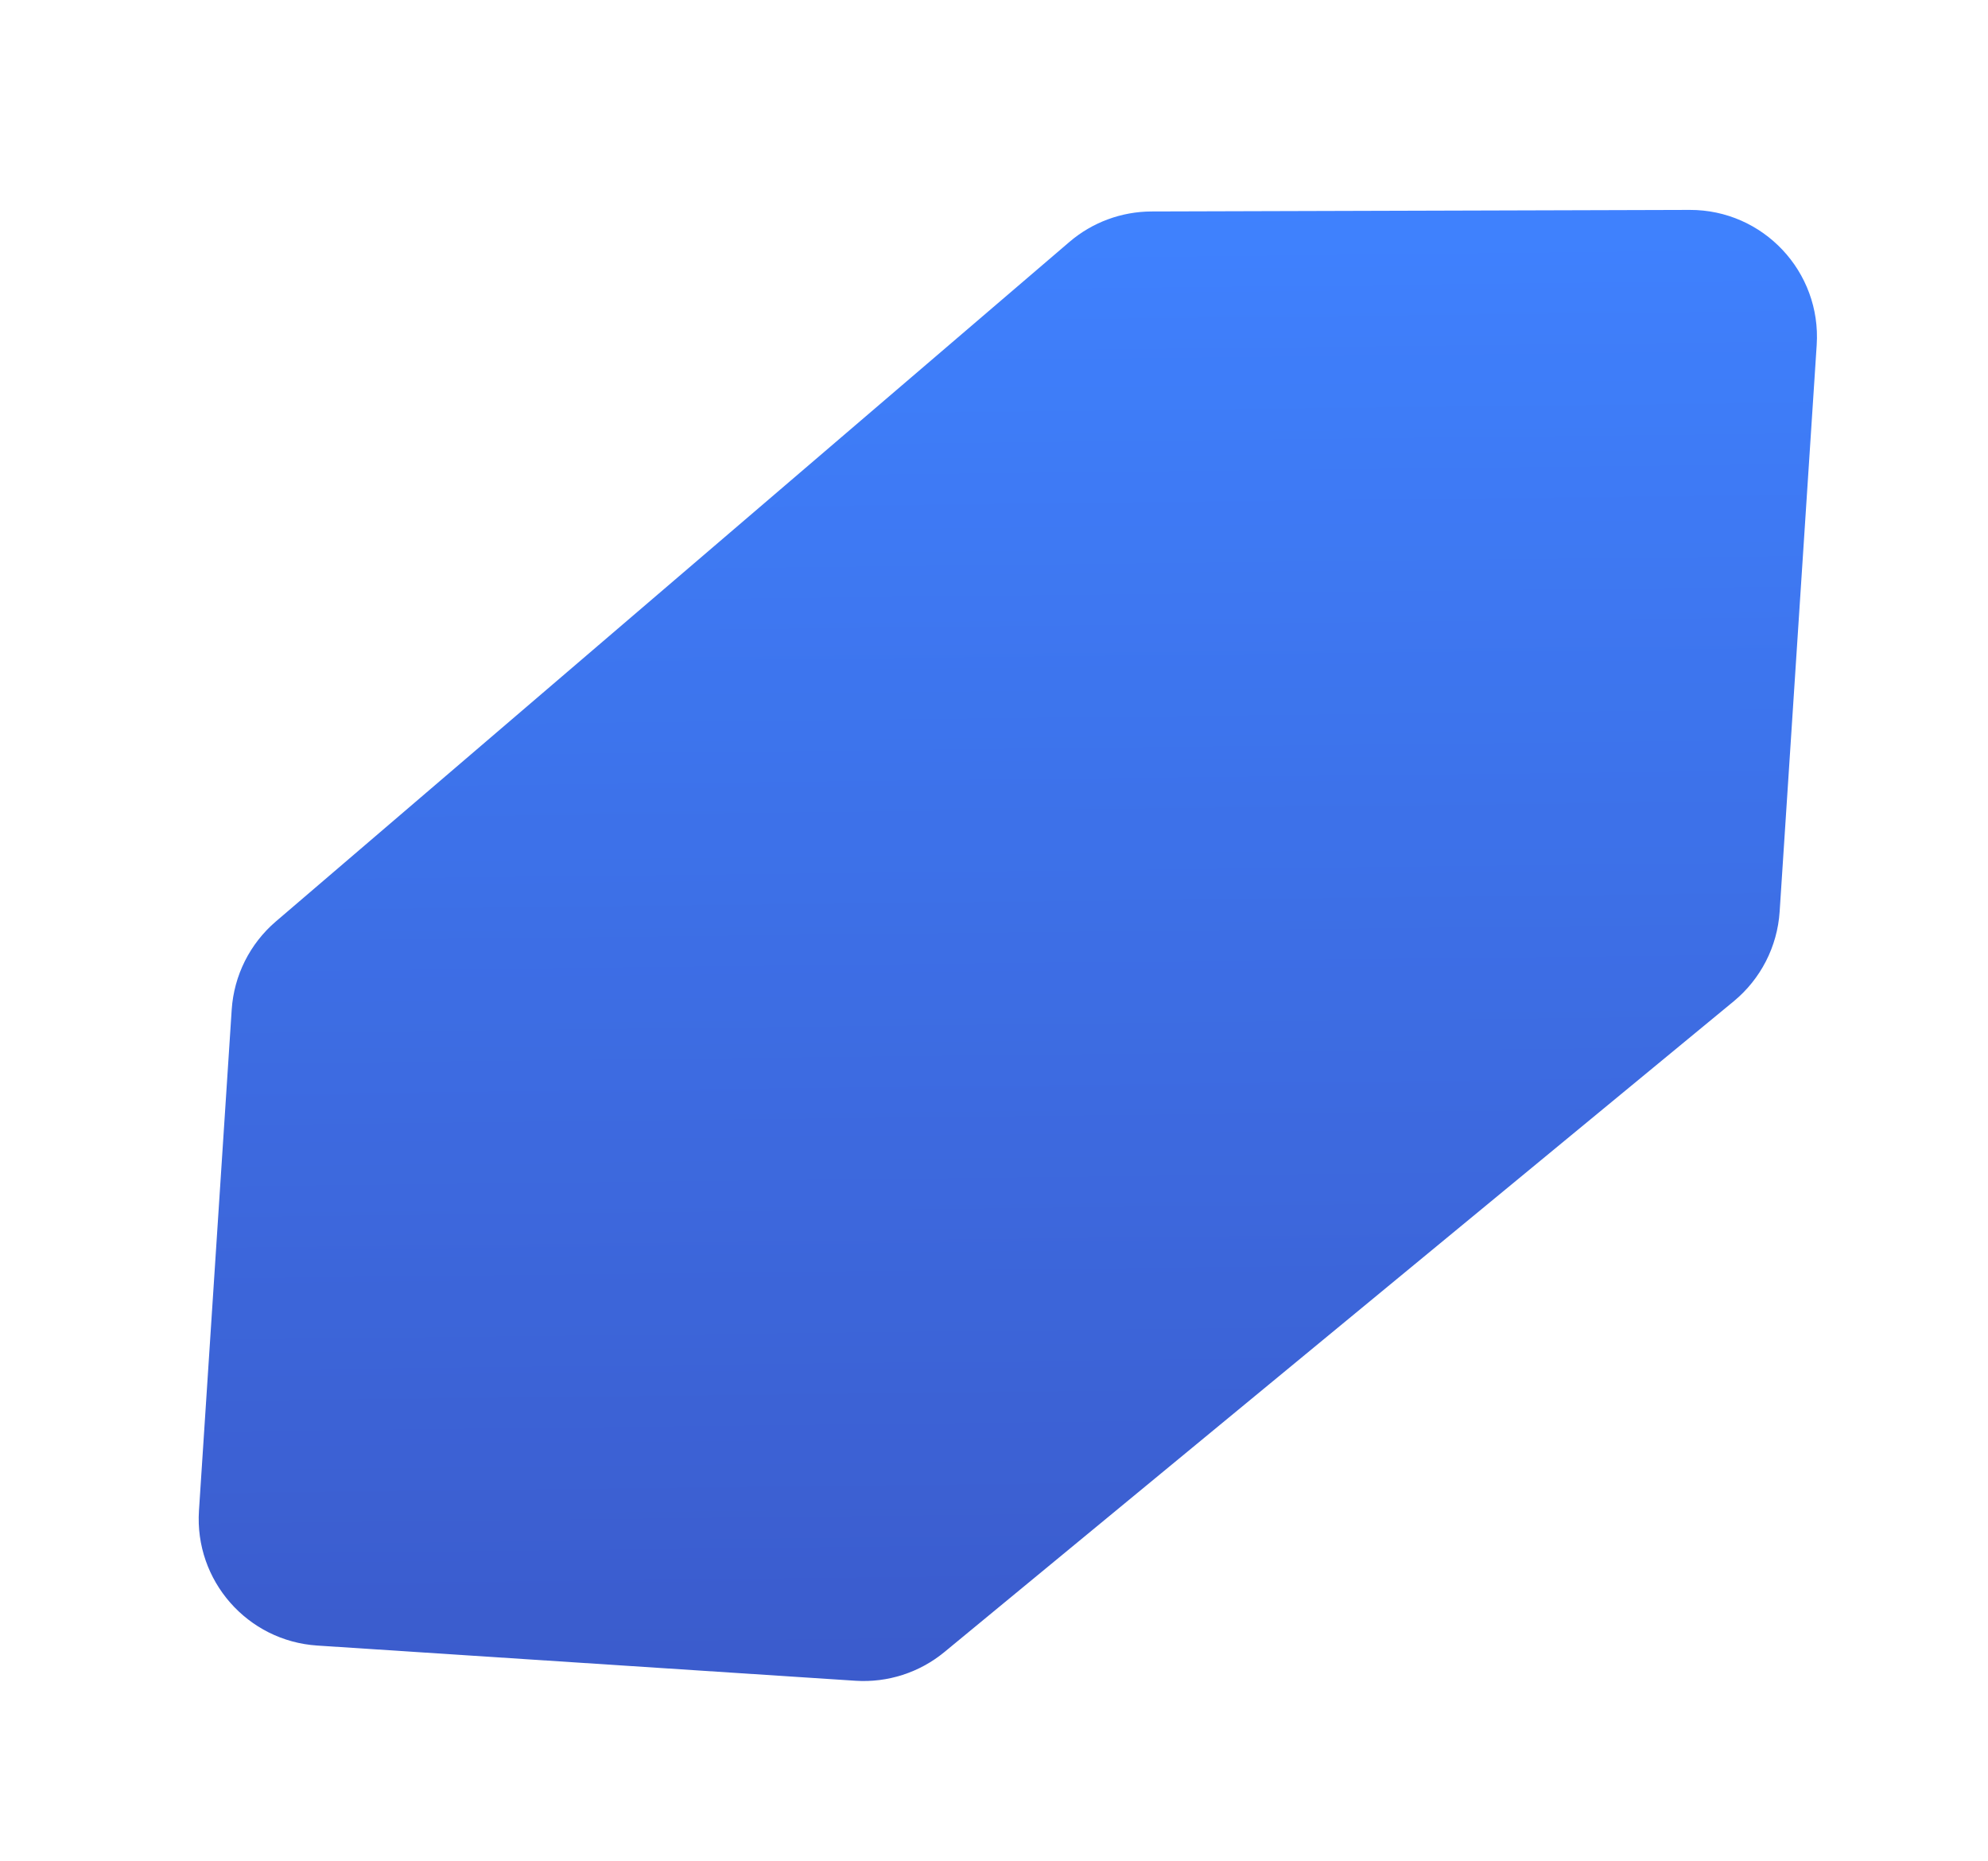 <svg width="47" height="44" viewBox="0 0 47 44" fill="none" xmlns="http://www.w3.org/2000/svg">
<g opacity="0.8" filter="url(#filter0_d_356_5188)">
<path d="M3.478 21.866L2.704 33.71C2.596 35.363 3.848 36.791 5.501 36.899L18.224 37.731C18.986 37.781 19.739 37.538 20.328 37.052L38.989 21.669C39.627 21.142 40.02 20.376 40.074 19.55L40.95 6.157C41.063 4.424 39.685 2.957 37.948 2.962L25.224 2.999C24.512 3.001 23.823 3.256 23.282 3.72L4.521 19.783C3.907 20.309 3.531 21.06 3.478 21.866Z" fill="url(#paint0_linear_356_5188)"/>
</g>
<defs>
<filter id="filter0_d_356_5188" x="0.697" y="0.962" width="46.26" height="42.775" filterUnits="userSpaceOnUse" color-interpolation-filters="sRGB">
<feFlood flood-opacity="0" result="BackgroundImageFix"/>
<feColorMatrix in="SourceAlpha" type="matrix" values="0 0 0 0 0 0 0 0 0 0 0 0 0 0 0 0 0 0 127 0" result="hardAlpha"/>
<feOffset dx="2" dy="2"/>
<feGaussianBlur stdDeviation="2"/>
<feComposite in2="hardAlpha" operator="out"/>
<feColorMatrix type="matrix" values="0 0 0 0 0 0 0 0 0 0 0 0 0 0 0 0 0 0 0.25 0"/>
<feBlend mode="normal" in2="BackgroundImageFix" result="effect1_dropShadow_356_5188"/>
<feBlend mode="normal" in="SourceGraphic" in2="effect1_dropShadow_356_5188" result="shape"/>
</filter>
<linearGradient id="paint0_linear_356_5188" x1="21.643" y1="3.03" x2="22.037" y2="37.779" gradientUnits="userSpaceOnUse">
<stop stop-color="#0F62FE"/>
<stop offset="1" stop-color="#0A32BF"/>
</linearGradient>
</defs>
</svg>
